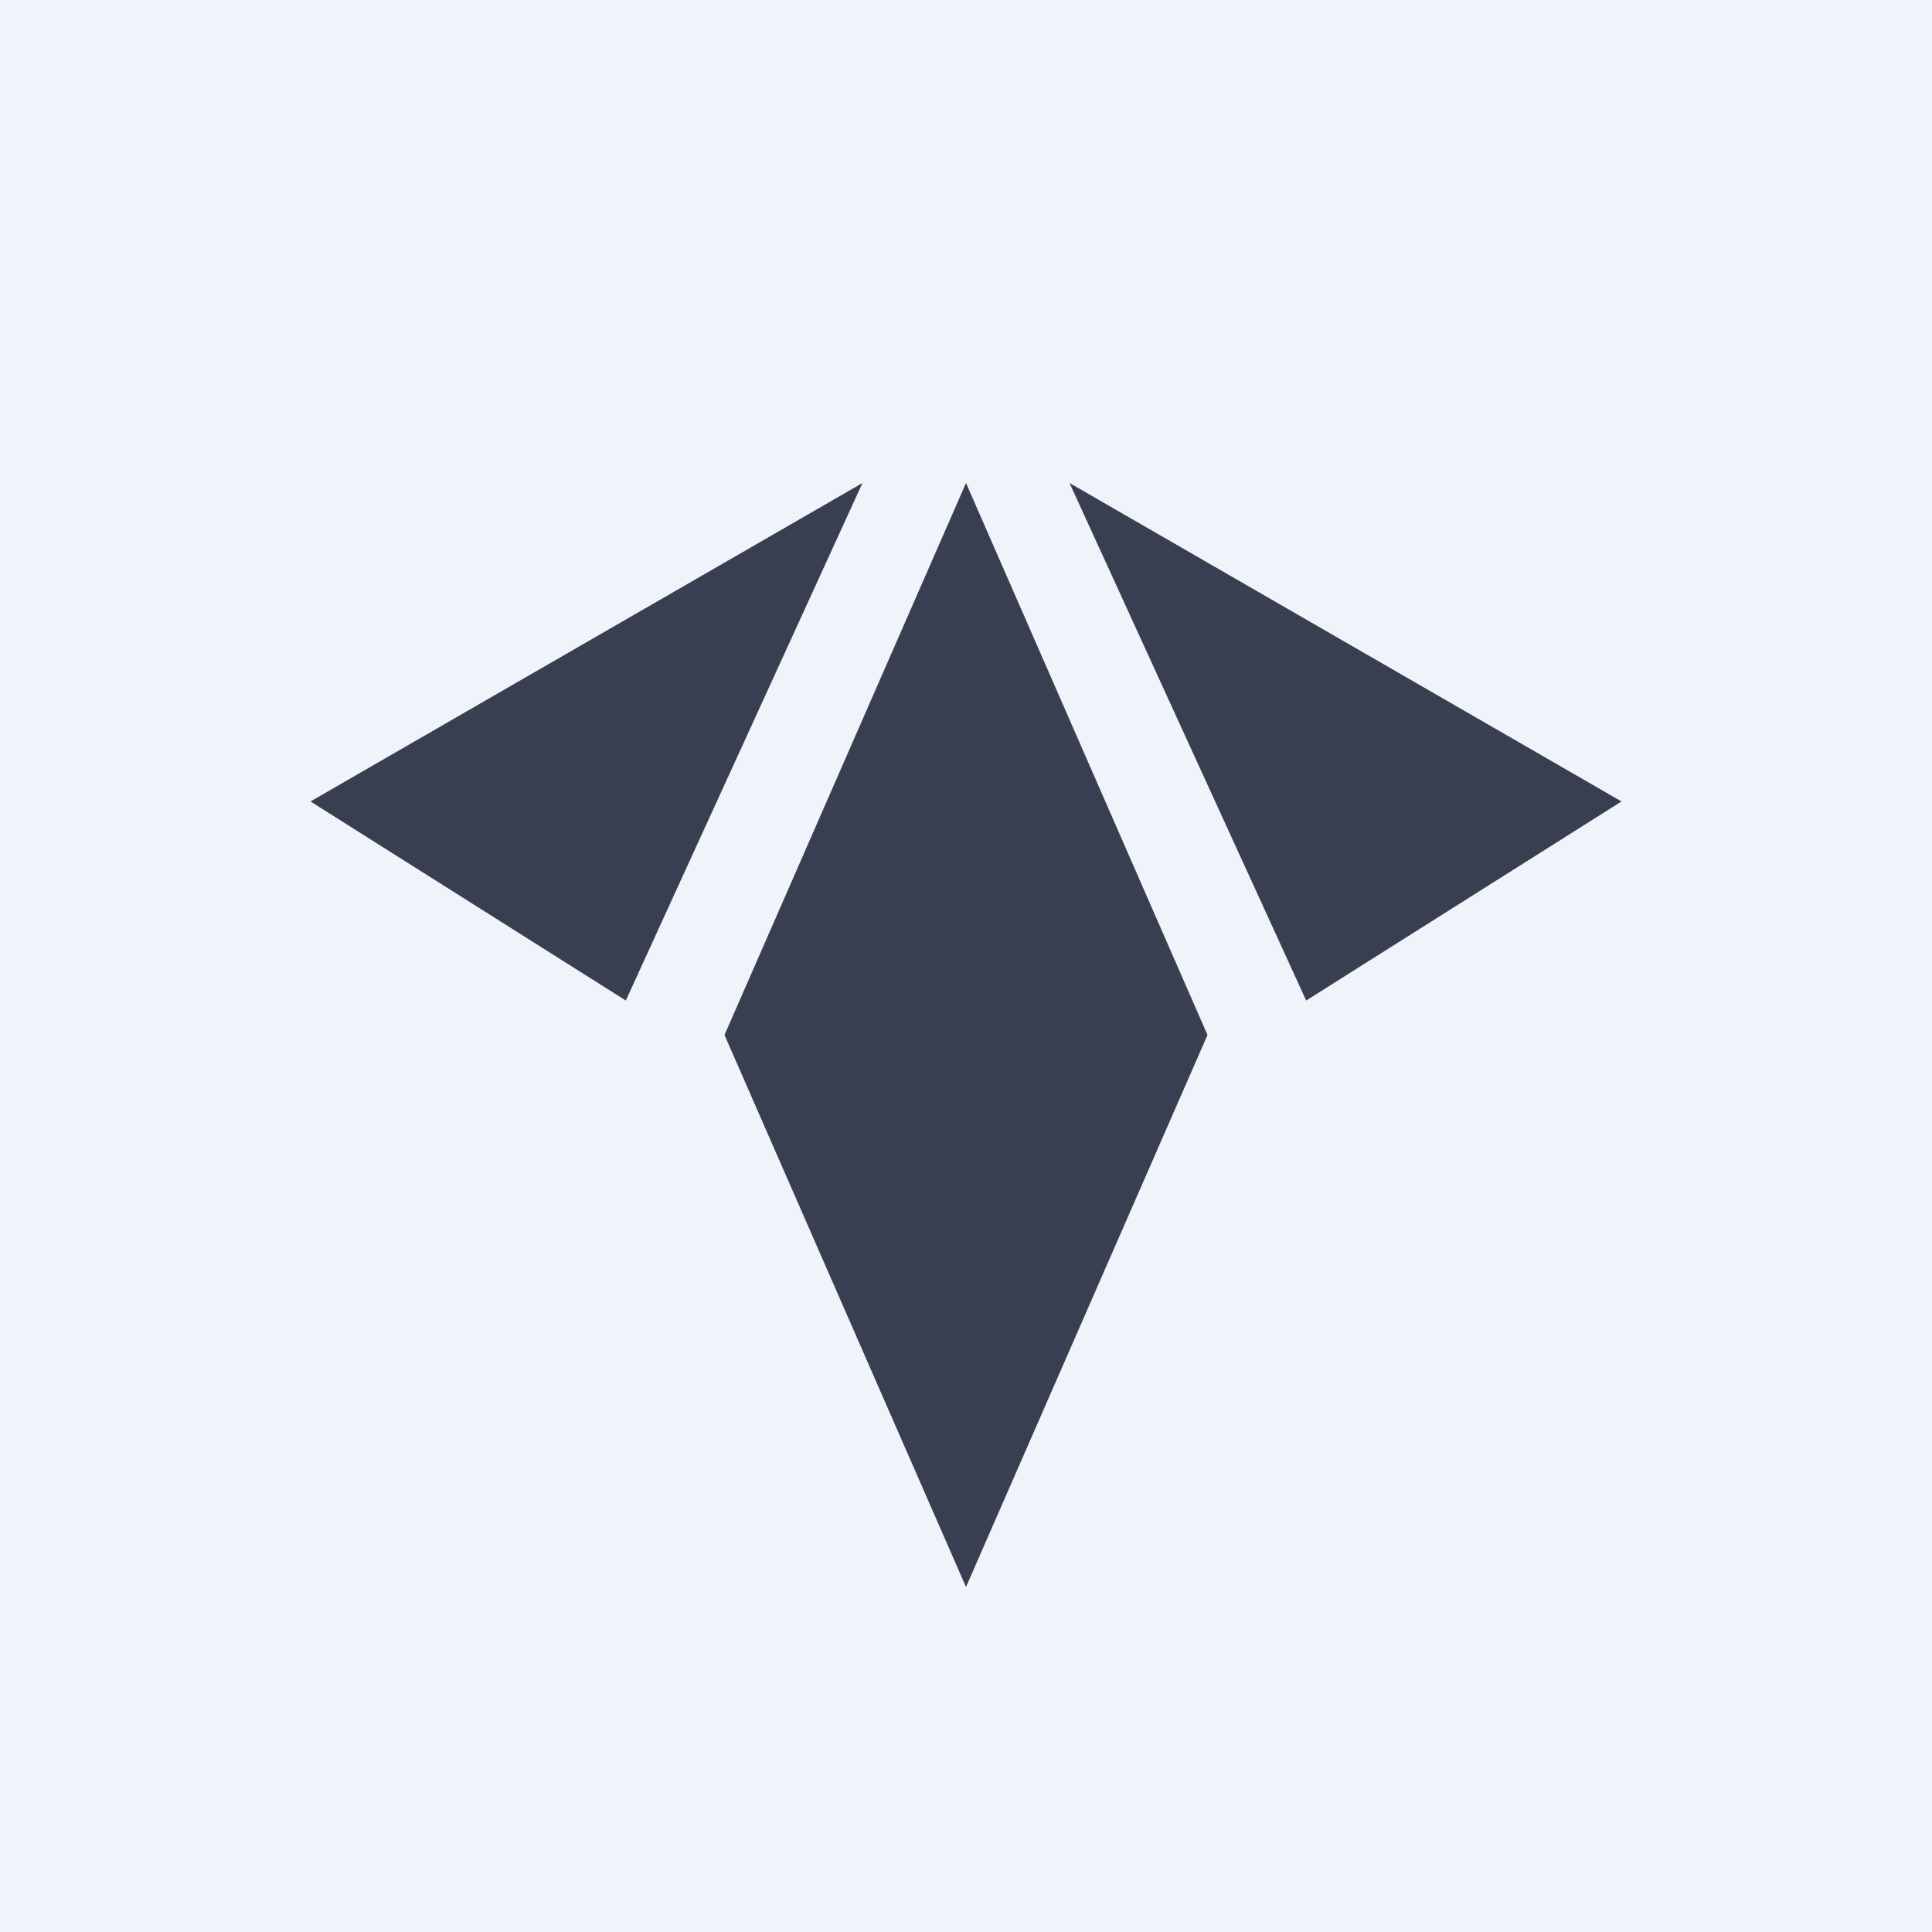 <svg width="24" height="24" viewBox="0 0 24 24" fill="none" xmlns="http://www.w3.org/2000/svg">
<rect x="0" y="0" width="24" height="24" fill="#808080" stroke="none"/>
<g clip-path="url(#clip0_31_16784)">
<path d="M0 0H24V24H0V0Z" fill="#F0F3FA"/>
<path d="M7.774 12.429L3.857 9.956L10.714 6L7.774 12.429ZM16.226 12.429L20.143 9.956L13.286 6L16.226 12.429ZM9 12.857L12 6L15 12.857L12 19.714L9 12.857Z" fill="#383F51"/>
</g>
<defs>
<clipPath id="clip0_31_16784">
<rect width="24" height="24" fill="white"/>
</clipPath>
</defs>
</svg>
